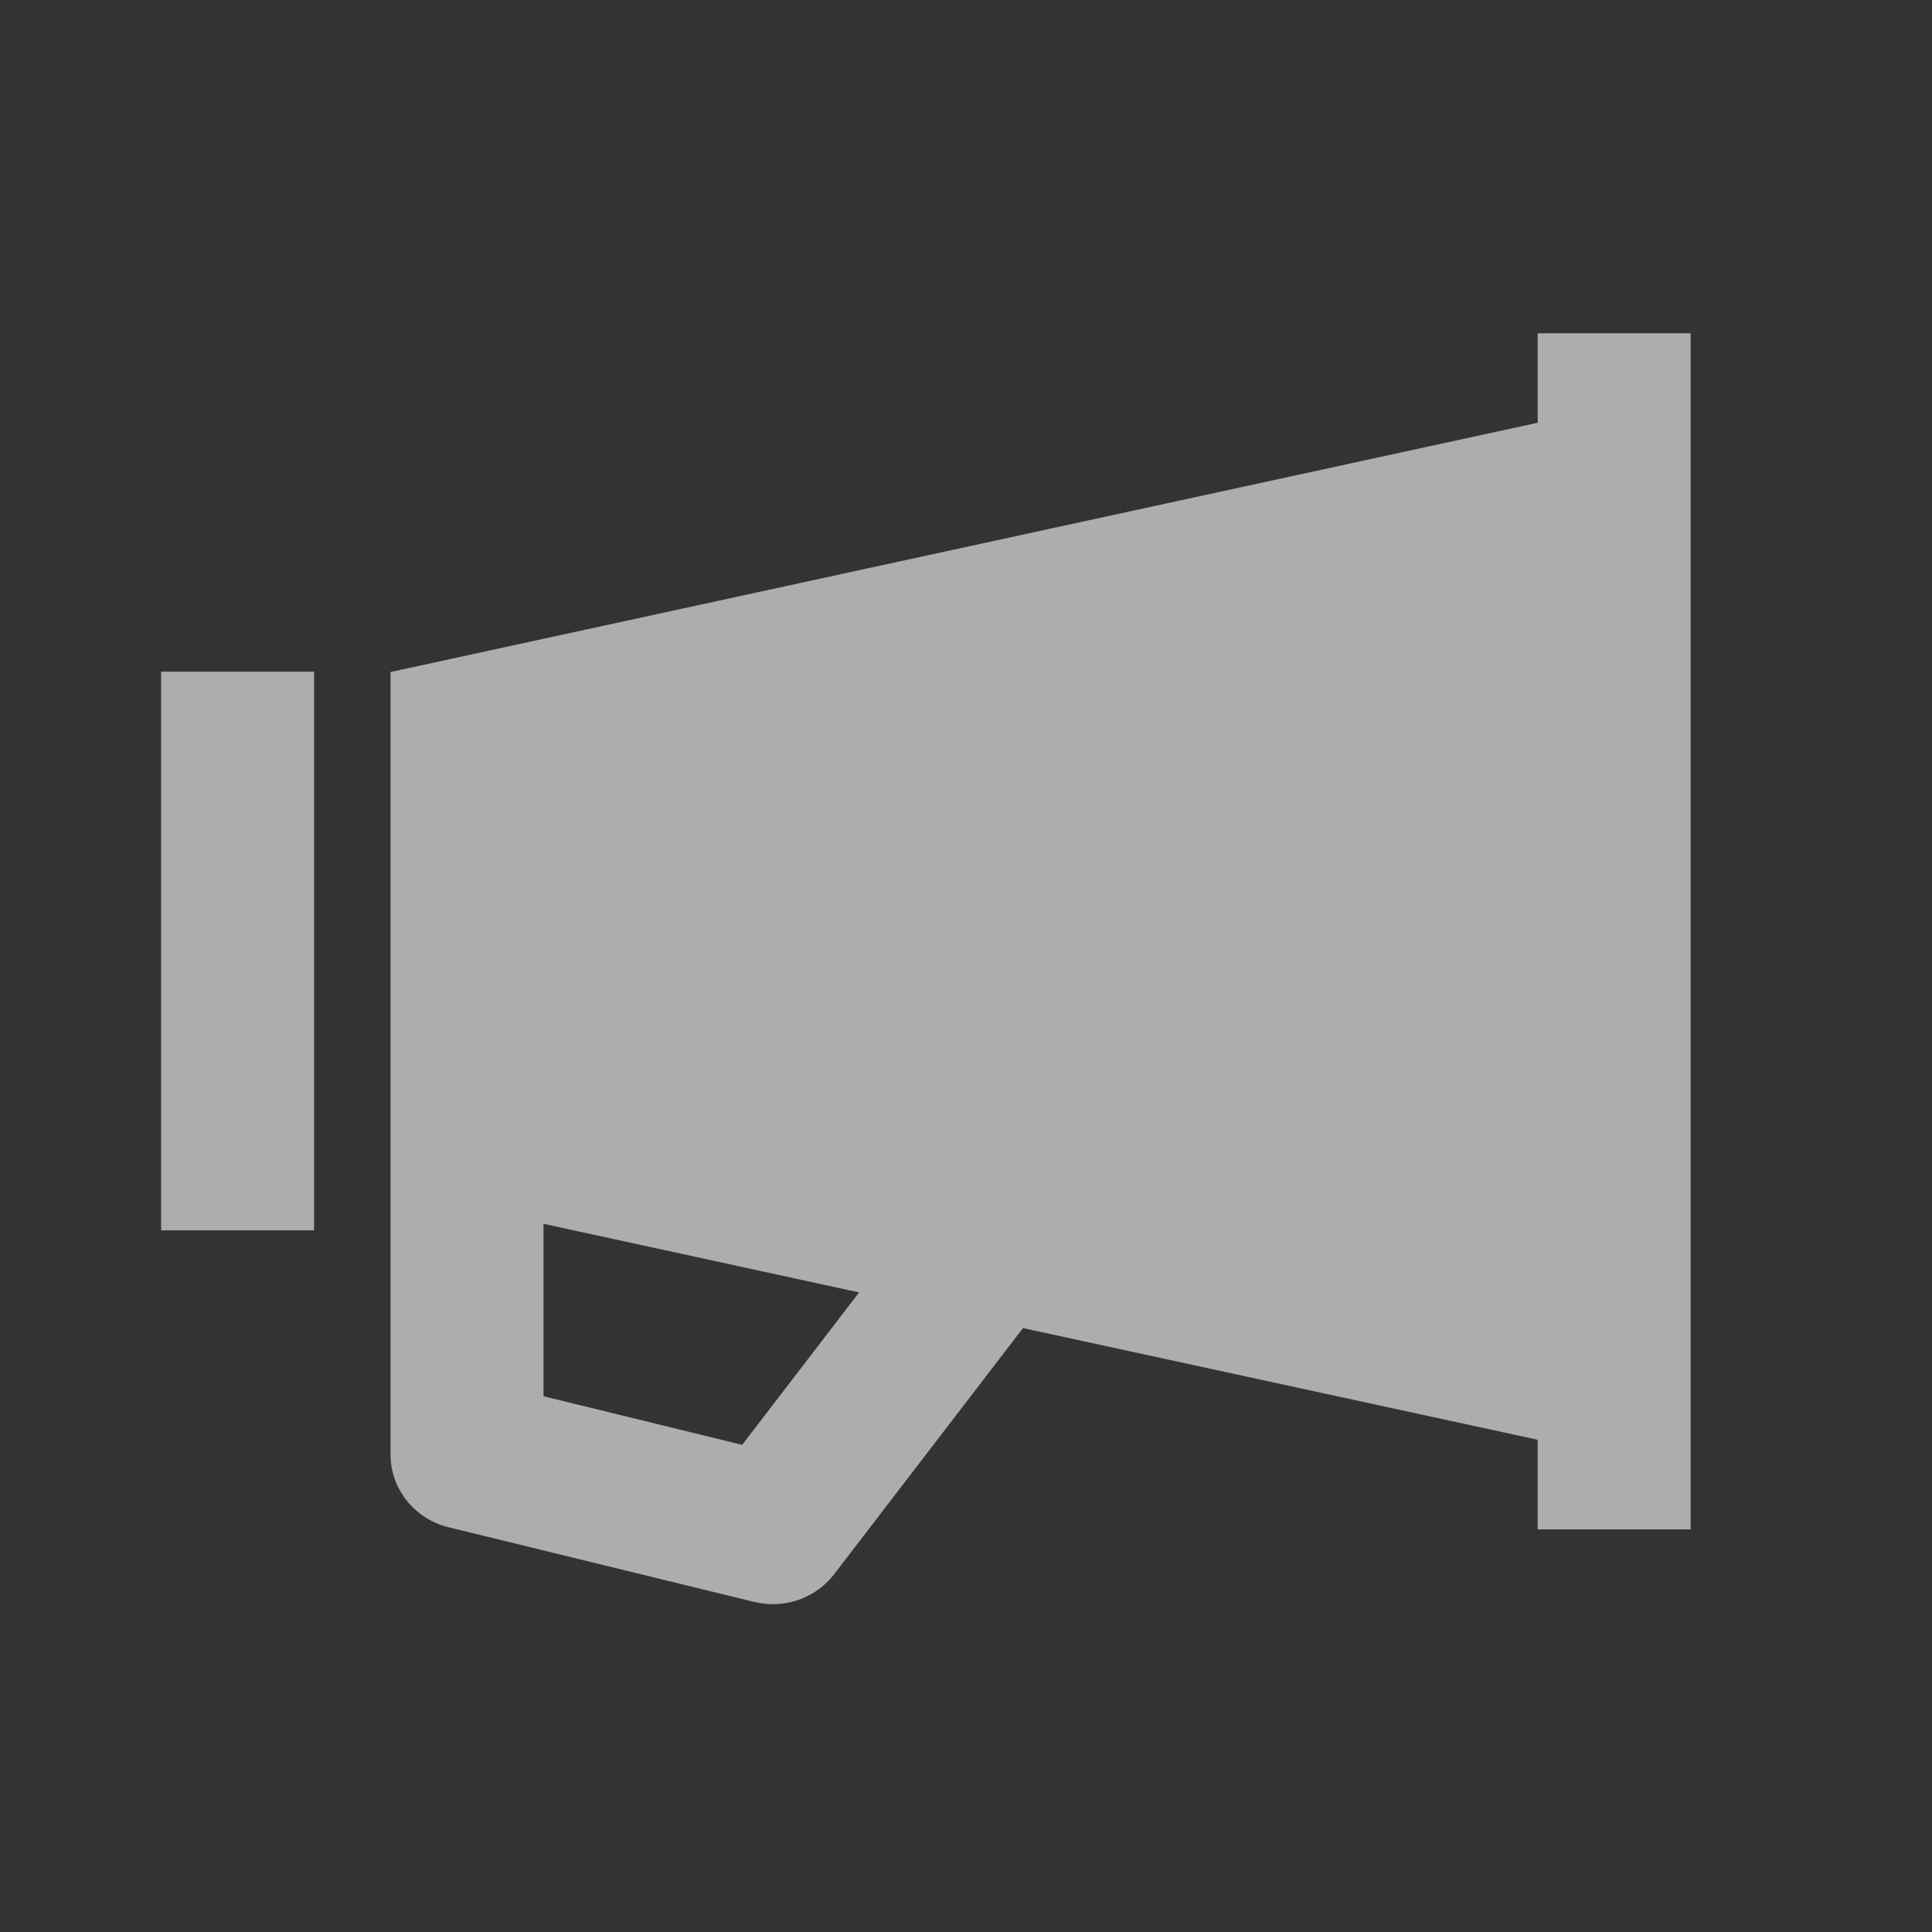 <svg xmlns="http://www.w3.org/2000/svg" width="60" height="60" fill="none" viewBox="0 0 60 60"><rect x="0" y="0" width="60" height="60" fill="#333333" stroke="none"/><path fill="#fff" fill-opacity=".6" d="M9.754 20.859H5.004V38.21H9.754V20.859Z"/><path fill="#fff" fill-opacity=".6" d="M47.754 10.35V13.129L12.129 20.87V45.175C12.129 46.241 12.87 47.167 13.929 47.43L23.429 49.751C23.619 49.795 23.814 49.819 24.004 49.819C24.742 49.819 25.448 49.482 25.904 48.89L31.77 41.245L47.754 44.713V47.497H52.504V10.35H47.754ZM23.049 44.871L16.879 43.362V38.006L26.68 40.137L23.049 44.871Z"/></svg>